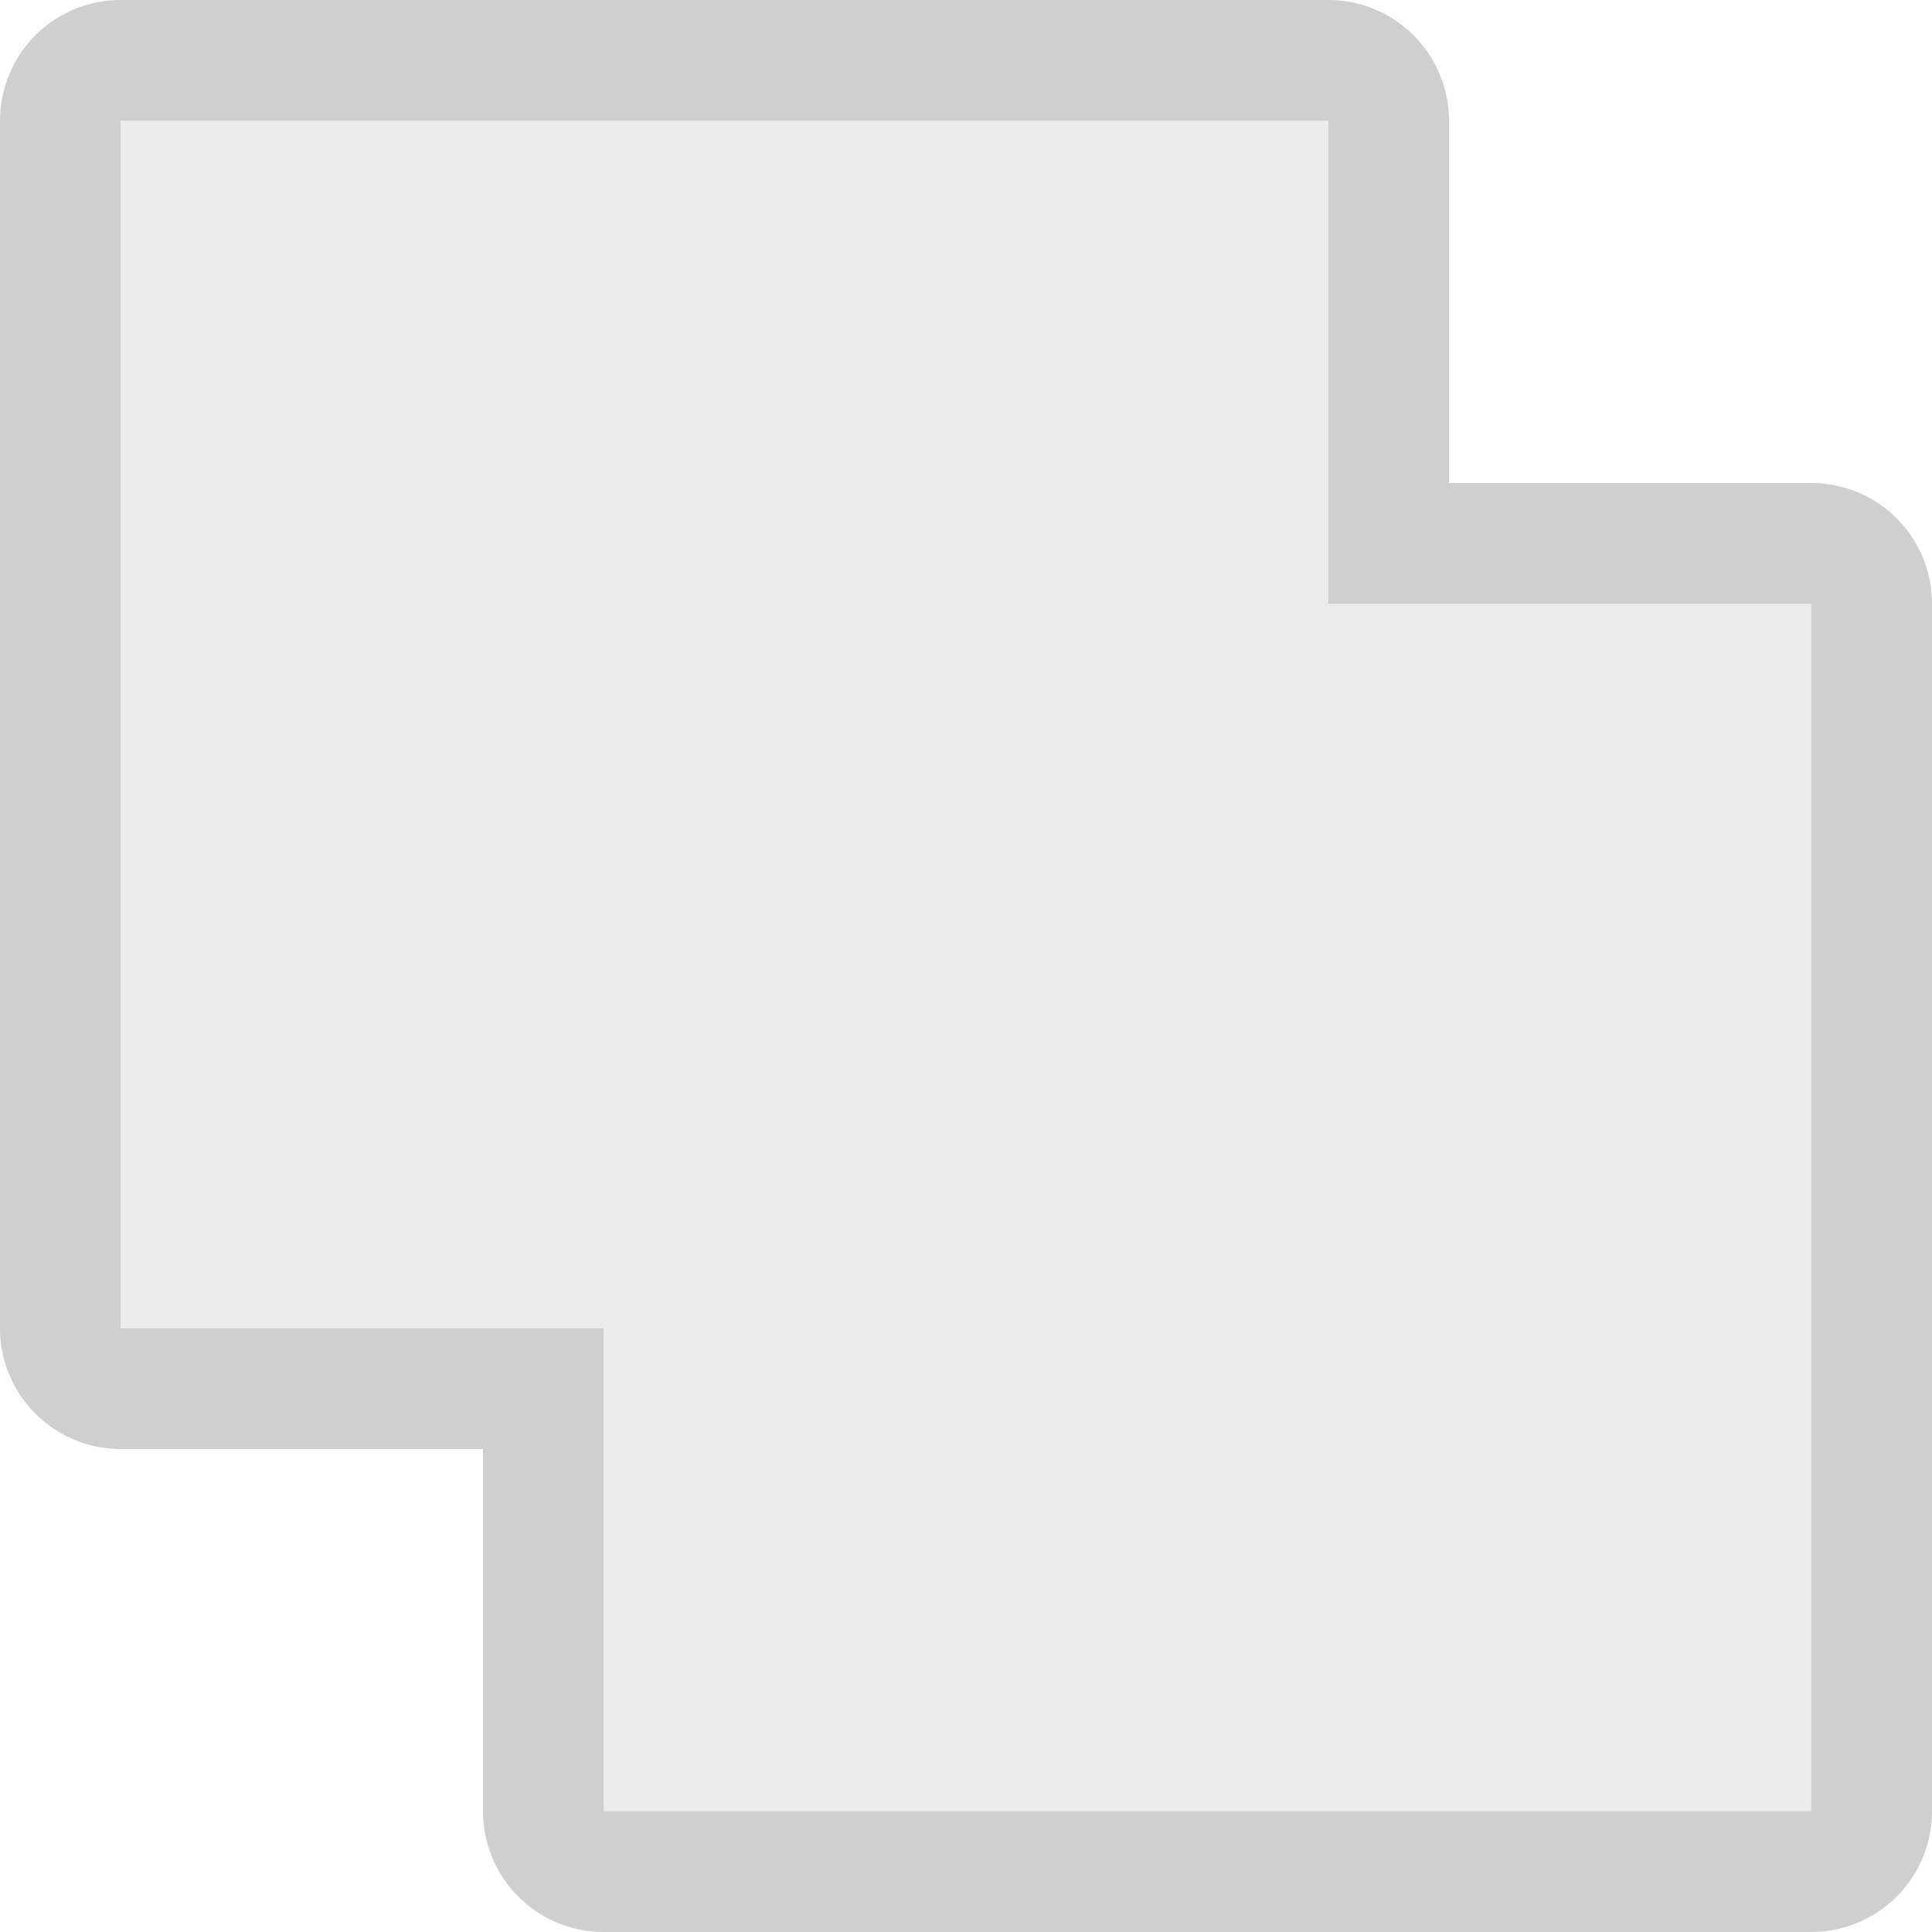 <svg xmlns="http://www.w3.org/2000/svg" width="16" height="16" viewBox="0 0 16 16"><g style="opacity:0.4"><polygon points="11 5 11 1 1 1 1 11 5 11 5 15 15 15 15 5 11 5" style="fill:#cfcfcf"/></g><path d="M11,1V5h4V15H5V11H1V1H11m0-1H1A1,1,0,0,0,0,1V11a1,1,0,0,0,1,1H4v3a1,1,0,0,0,1,1H15a1,1,0,0,0,1-1V5a1,1,0,0,0-1-1H12V1a1,1,0,0,0-1-1Z" style="fill:#cfcfcf"/></svg>